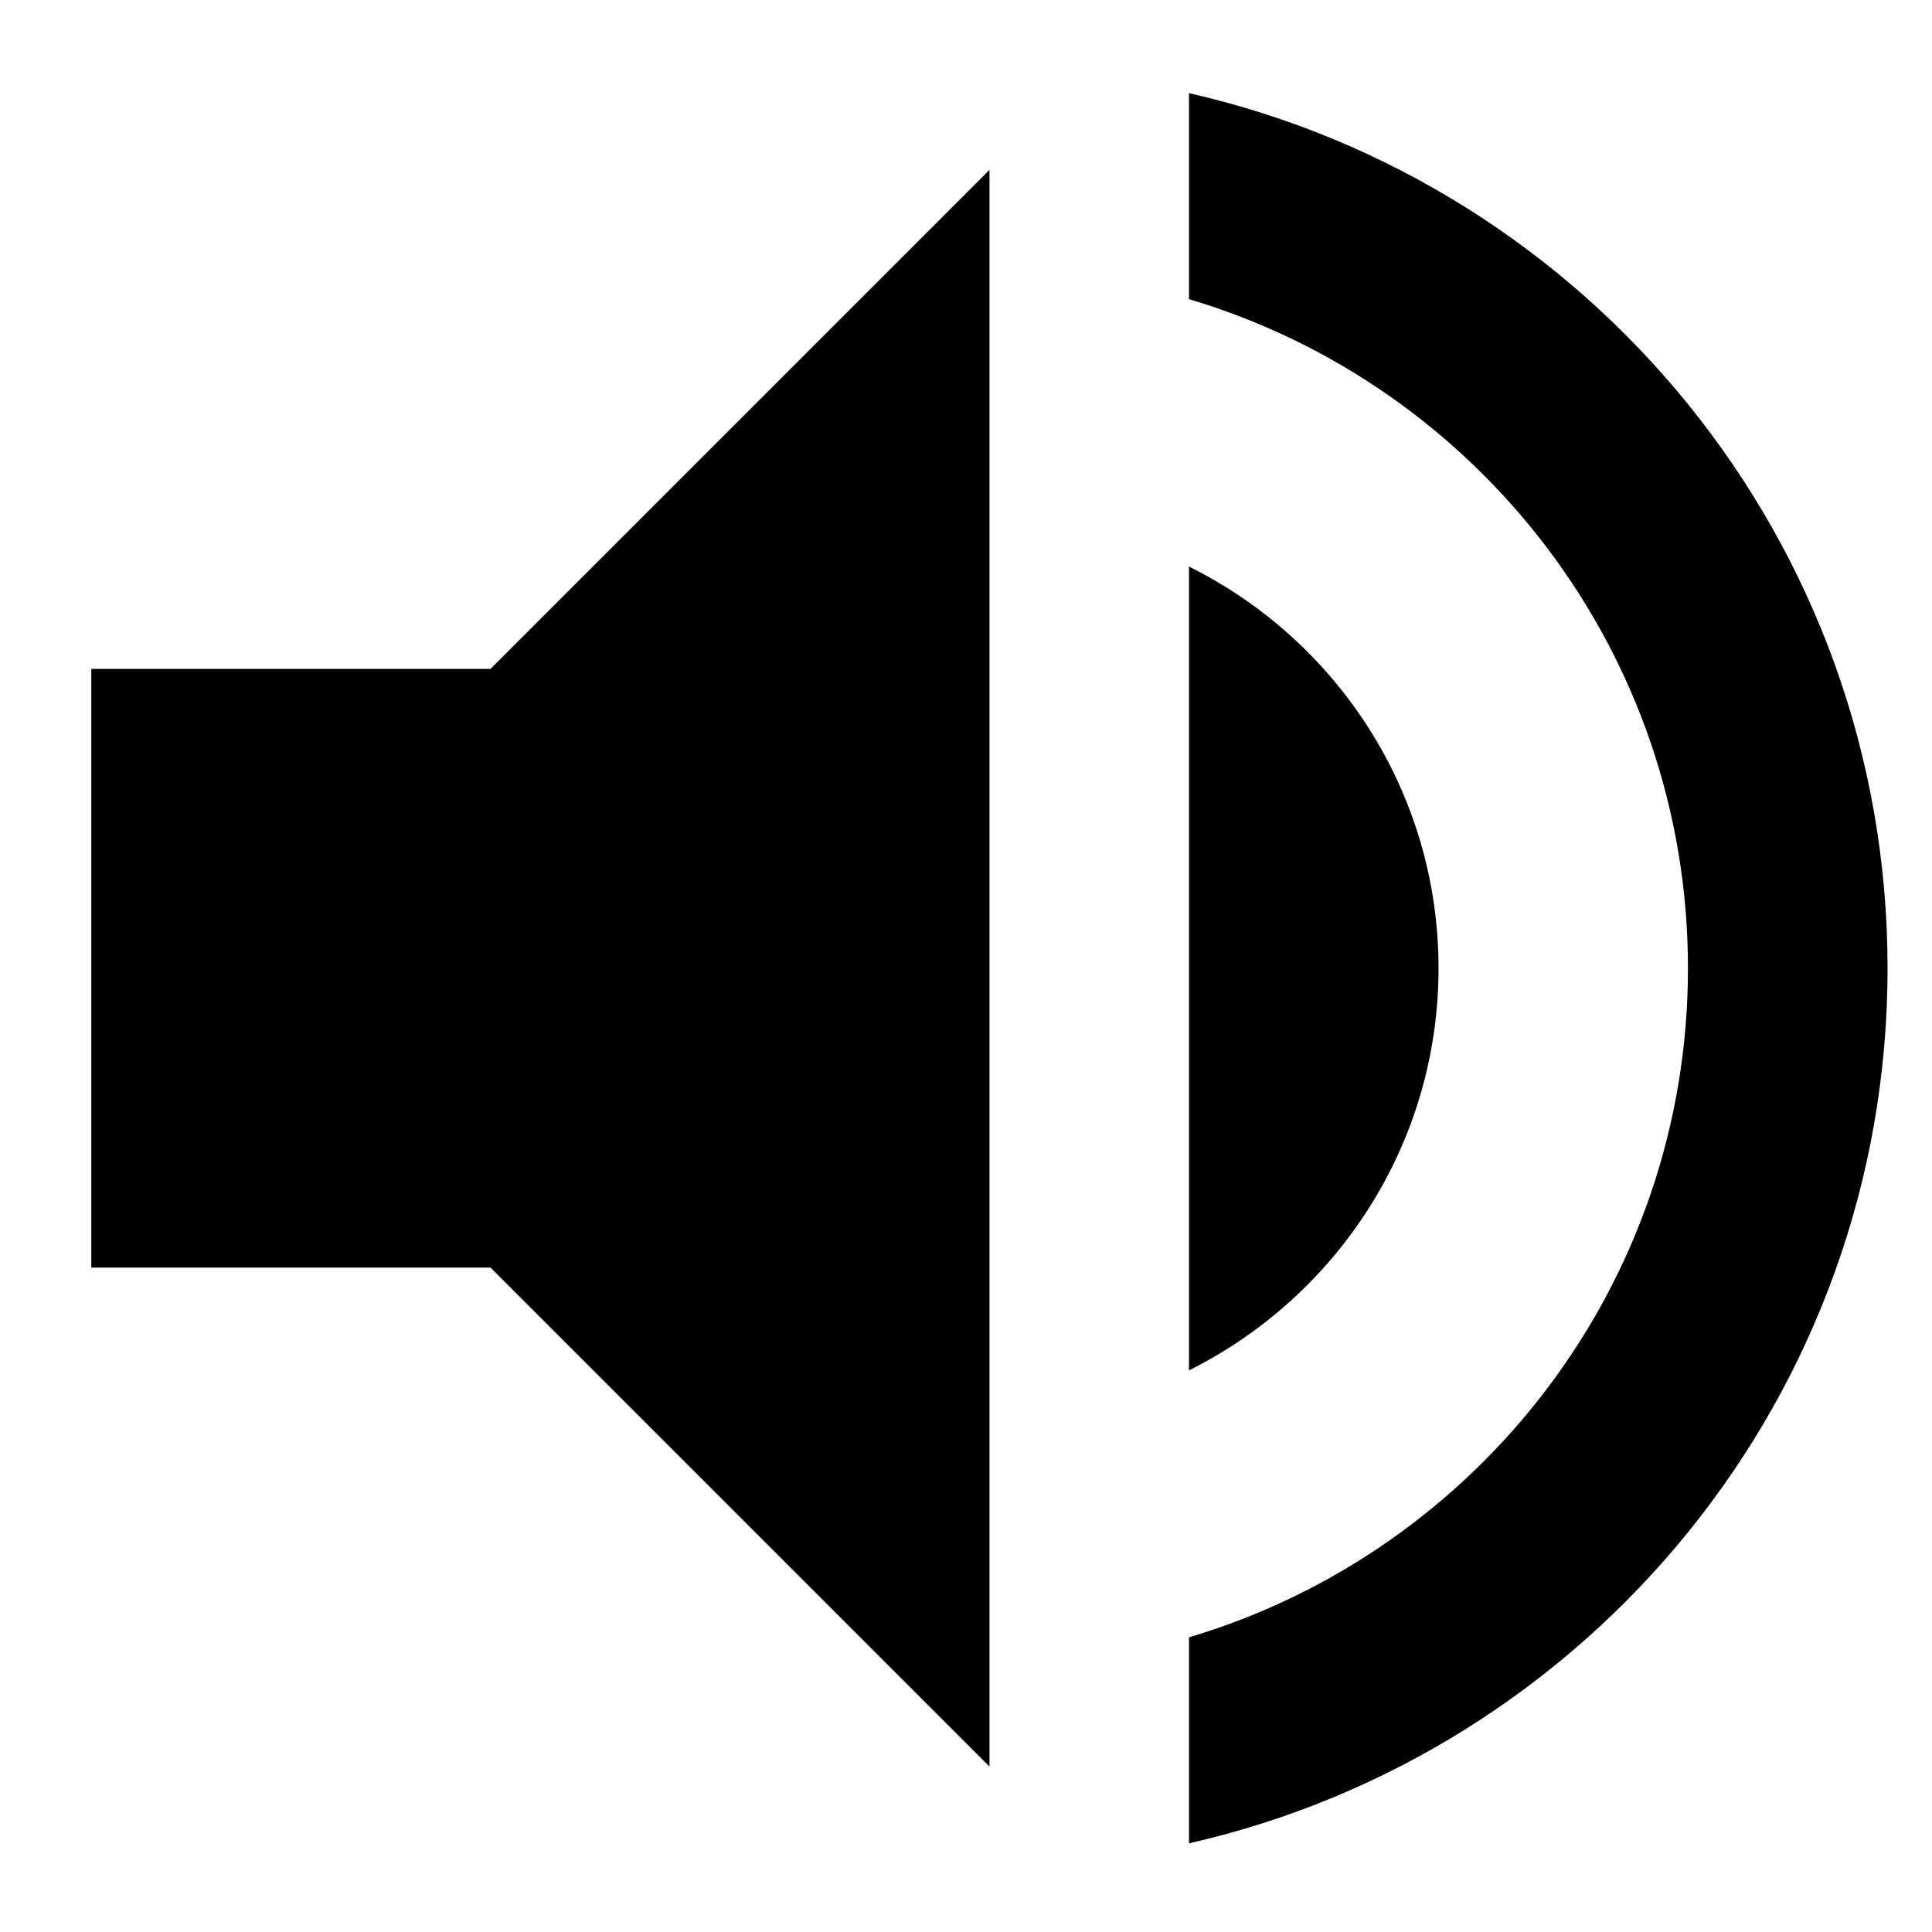<svg viewBox="0 0 19 19" xmlns="http://www.w3.org/2000/svg">
<path d="M14.147 9.522C14.147 7.79 13.146 6.293 11.693 5.572V13.477C13.146 12.751 14.147 11.254 14.147 9.522Z" />
<path d="M0.898 6.578V12.466H4.824L9.731 17.373V1.671L4.824 6.578H0.898Z" />
<path d="M11.693 0.916V2.942C14.529 3.786 16.6 6.411 16.6 9.522C16.6 12.633 14.529 15.258 11.693 16.102V18.128C15.624 17.235 18.563 13.727 18.563 9.522C18.563 5.317 15.624 1.809 11.693 0.916Z" />
</svg>
